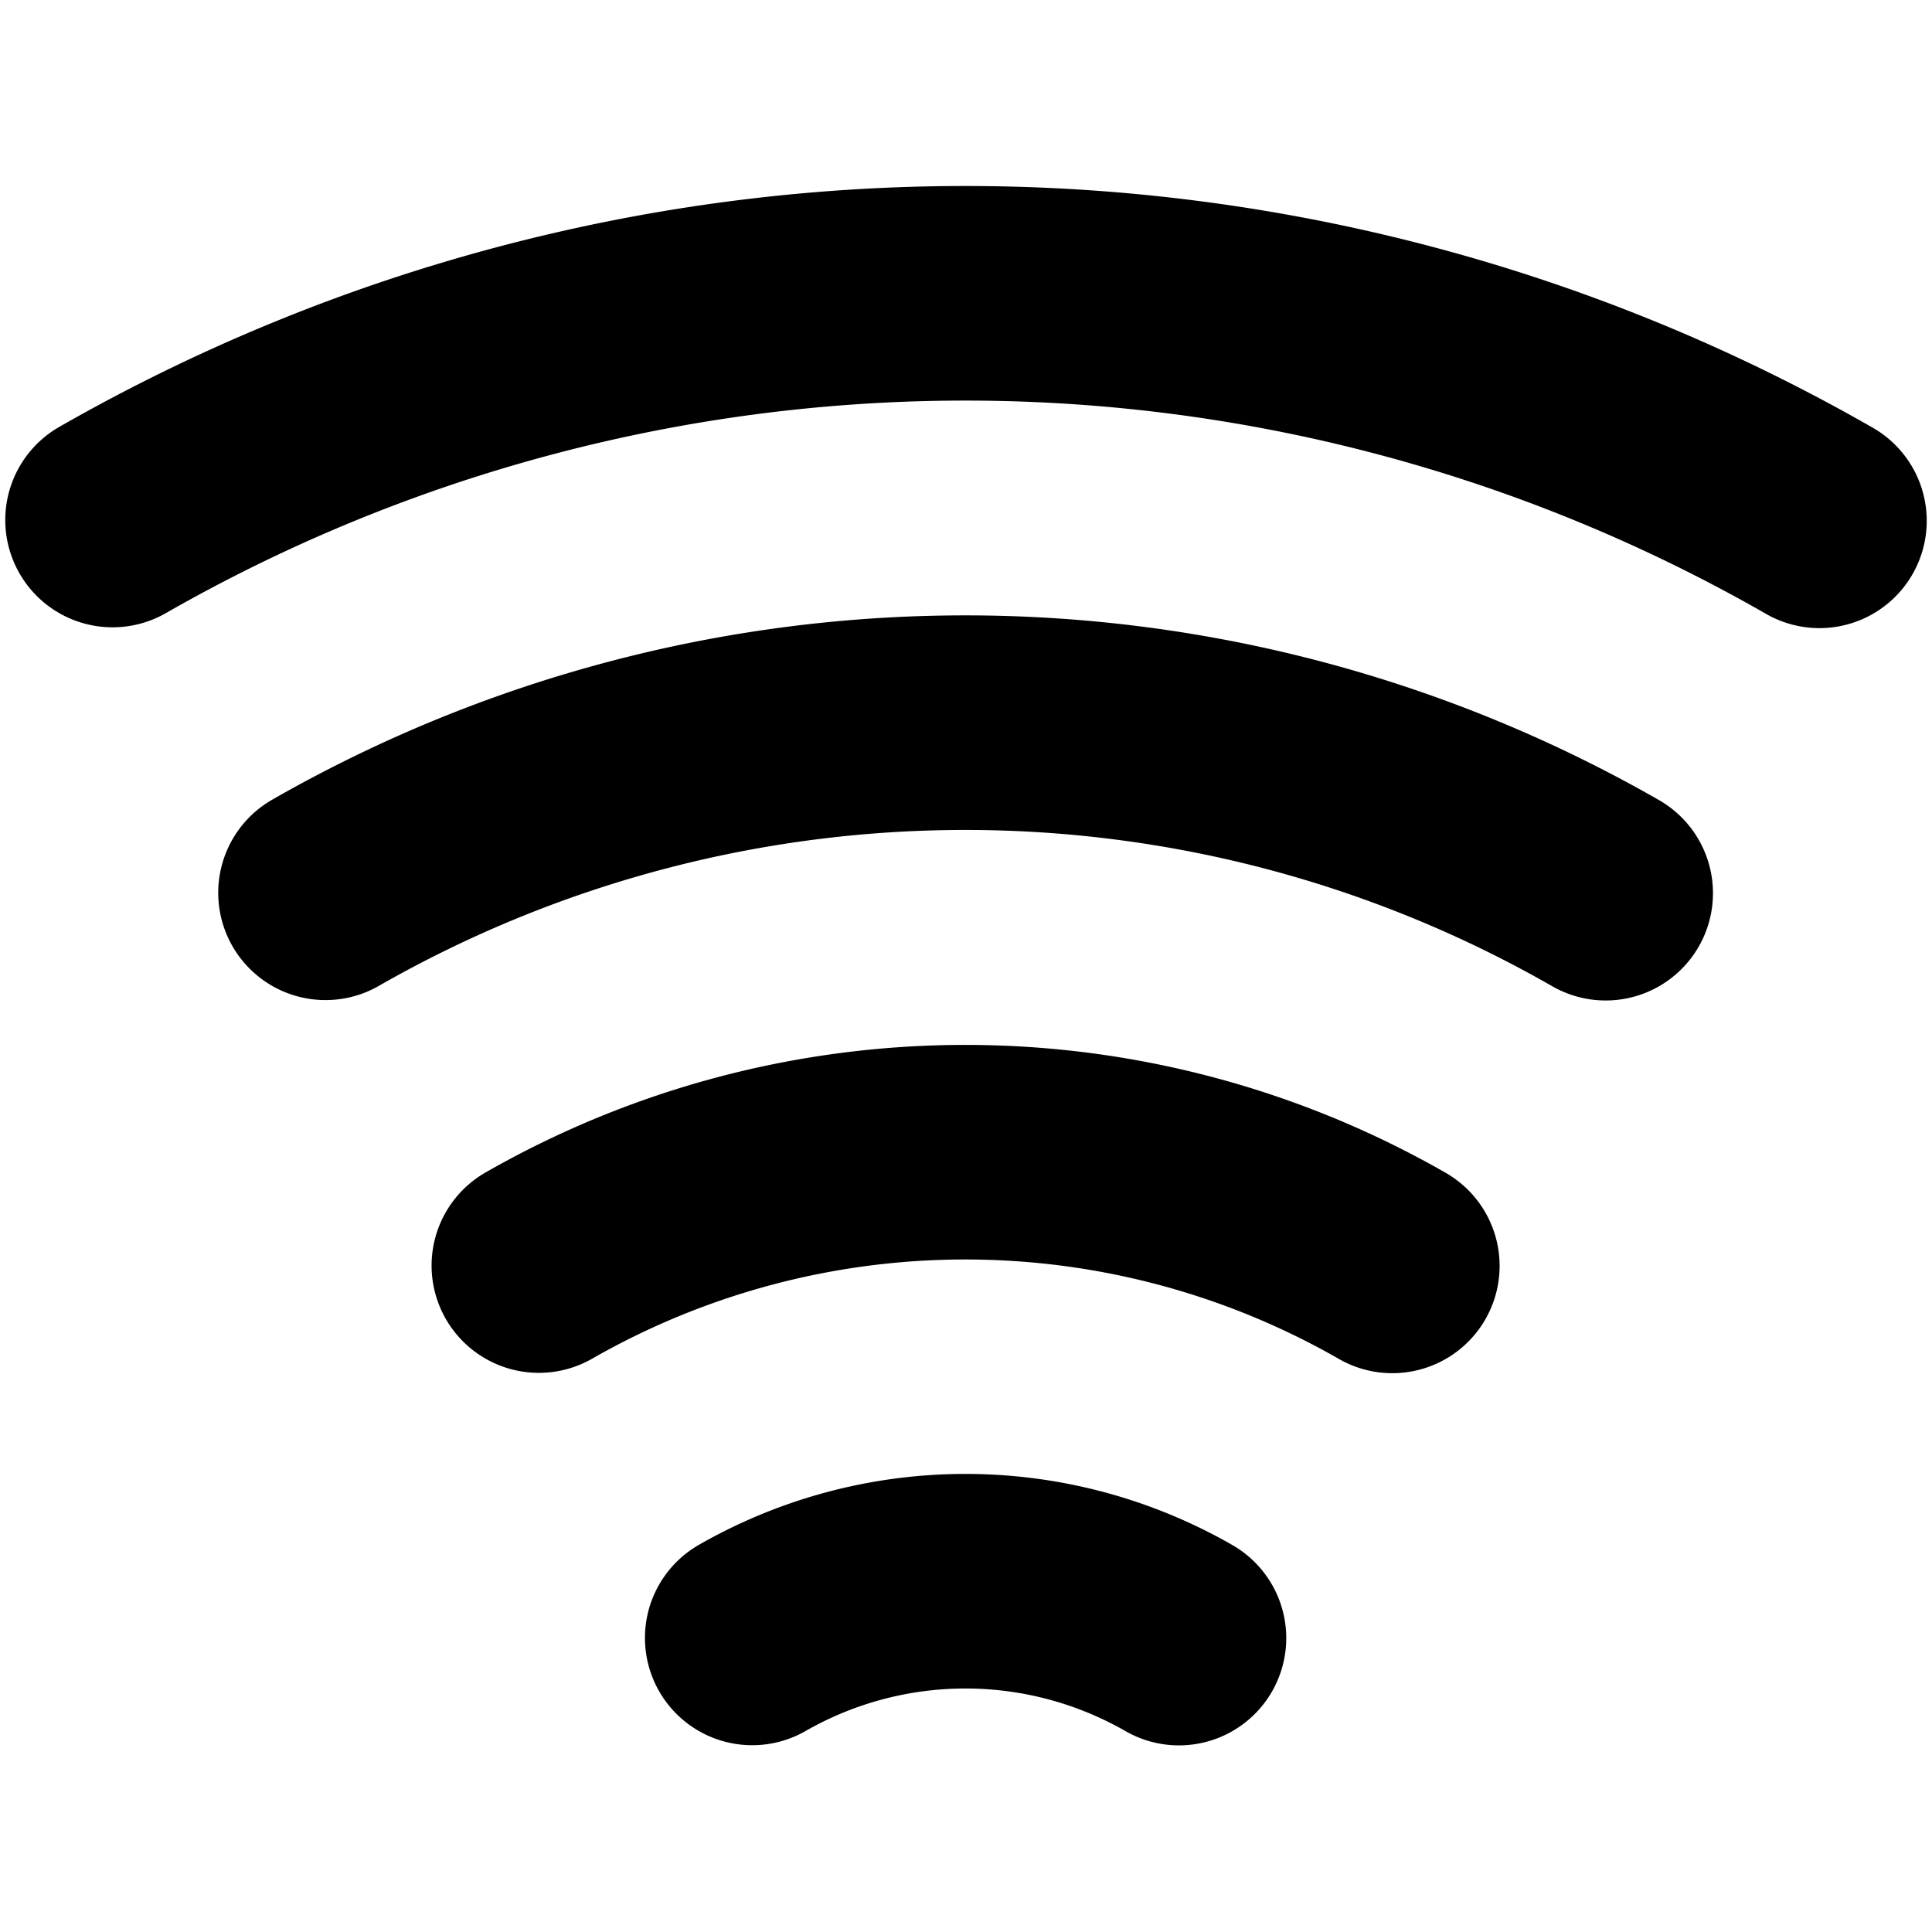 <?xml version="1.0" encoding="UTF-8" standalone="no"?>
<svg
   sodipodi:docname="wifi.svg"
   inkscape:version="1.2.2 (b0a84865, 2022-12-01)"
   id="svg8"
   version="1.1"
   viewBox="0 0 4.762 4.763"
   height="18"
   width="18"
   xmlns:inkscape="http://www.inkscape.org/namespaces/inkscape"
   xmlns:sodipodi="http://sodipodi.sourceforge.net/DTD/sodipodi-0.dtd"
   xmlns="http://www.w3.org/2000/svg"
   xmlns:svg="http://www.w3.org/2000/svg"
   xmlns:rdf="http://www.w3.org/1999/02/22-rdf-syntax-ns#"
   xmlns:cc="http://creativecommons.org/ns#"
   xmlns:dc="http://purl.org/dc/elements/1.1/">
  <defs
     id="defs2" />
  <sodipodi:namedview
     inkscape:window-maximized="0"
     inkscape:window-y="25"
     inkscape:window-x="2662"
     inkscape:window-height="1205"
     inkscape:window-width="1390"
     units="px"
     showgrid="true"
     inkscape:document-rotation="0"
     inkscape:current-layer="layer1"
     inkscape:document-units="mm"
     inkscape:cy="9.012931"
     inkscape:cx="9"
     inkscape:zoom="38.666667"
     inkscape:pageshadow="2"
     inkscape:pageopacity="0.0"
     borderopacity="1.0"
     bordercolor="#666666"
     pagecolor="#ffffff"
     id="base"
     inkscape:showpageshadow="2"
     inkscape:pagecheckerboard="0"
     inkscape:deskcolor="#d1d1d1">
    <inkscape:grid
       empspacing="4"
       dotted="true"
       originy="0"
       originx="0"
       id="grid833"
       type="xygrid" />
  </sodipodi:namedview>
  <g
     transform="translate(0,-295.942)"
     id="layer1"
     inkscape:groupmode="layer"
     inkscape:label="Layer 1">
    <g
       id="g2066"
       transform="translate(-1.854,4.957)">
      <path
         style="fill:none;stroke:#000000;stroke-width:0.529;stroke-linecap:round;stroke-linejoin:round;stroke-opacity:1"
         id="path329-2-2"
         sodipodi:type="arc"
         sodipodi:cx="-295.94165"
         sodipodi:cy="4.2333331"
         sodipodi:rx="4.2333364"
         sodipodi:ry="4.2333331"
         sodipodi:start="5.7633898"
         sodipodi:end="0.52058201"
         sodipodi:arc-type="arc"
         d="m -292.267,2.131 a 4.233,4.233 0 0 1 -0.002,4.208"
         transform="rotate(-90)"
         sodipodi:open="true" />
      <path
         style="fill:none;stroke:#000000;stroke-width:0.529;stroke-linecap:round;stroke-linejoin:round;stroke-opacity:1"
         id="path329-2-2-7"
         sodipodi:type="arc"
         sodipodi:cx="-295.94165"
         sodipodi:cy="4.2333331"
         sodipodi:rx="3.1750031"
         sodipodi:ry="3.1749997"
         sodipodi:start="5.7633898"
         sodipodi:end="0.52058201"
         sodipodi:arc-type="arc"
         d="m -293.186,2.656 a 3.175,3.175 0 0 1 -0.001,3.156"
         transform="rotate(-90)"
         sodipodi:open="true" />
      <path
         style="fill:none;stroke:#000000;stroke-width:0.529;stroke-linecap:round;stroke-linejoin:round;stroke-opacity:1"
         id="path329-2-2-7-7"
         sodipodi:type="arc"
         sodipodi:cx="-295.94165"
         sodipodi:cy="4.2333331"
         sodipodi:rx="2.1166697"
         sodipodi:ry="2.1166666"
         sodipodi:start="5.7633898"
         sodipodi:end="0.52058201"
         sodipodi:arc-type="arc"
         d="m -294.105,3.182 a 2.117,2.117 0 0 1 -8.3e-4,2.104"
         transform="rotate(-90)"
         sodipodi:open="true" />
      <path
         style="fill:none;stroke:#000000;stroke-width:0.529;stroke-linecap:round;stroke-linejoin:round;stroke-opacity:1"
         id="path329-2-2-7-7-7"
         sodipodi:type="arc"
         sodipodi:cx="-295.94165"
         sodipodi:cy="4.2333331"
         sodipodi:rx="1.0583363"
         sodipodi:ry="1.0583332"
         sodipodi:start="5.7633898"
         sodipodi:end="0.52058201"
         sodipodi:arc-type="arc"
         d="m -295.023,3.708 a 1.058,1.058 0 0 1 -4.1e-4,1.052"
         transform="rotate(-90)"
         sodipodi:open="true" />
    </g>
    <g
       id="g2341"
       transform="translate(-1.058,1.058)" />
  </g>
</svg>
